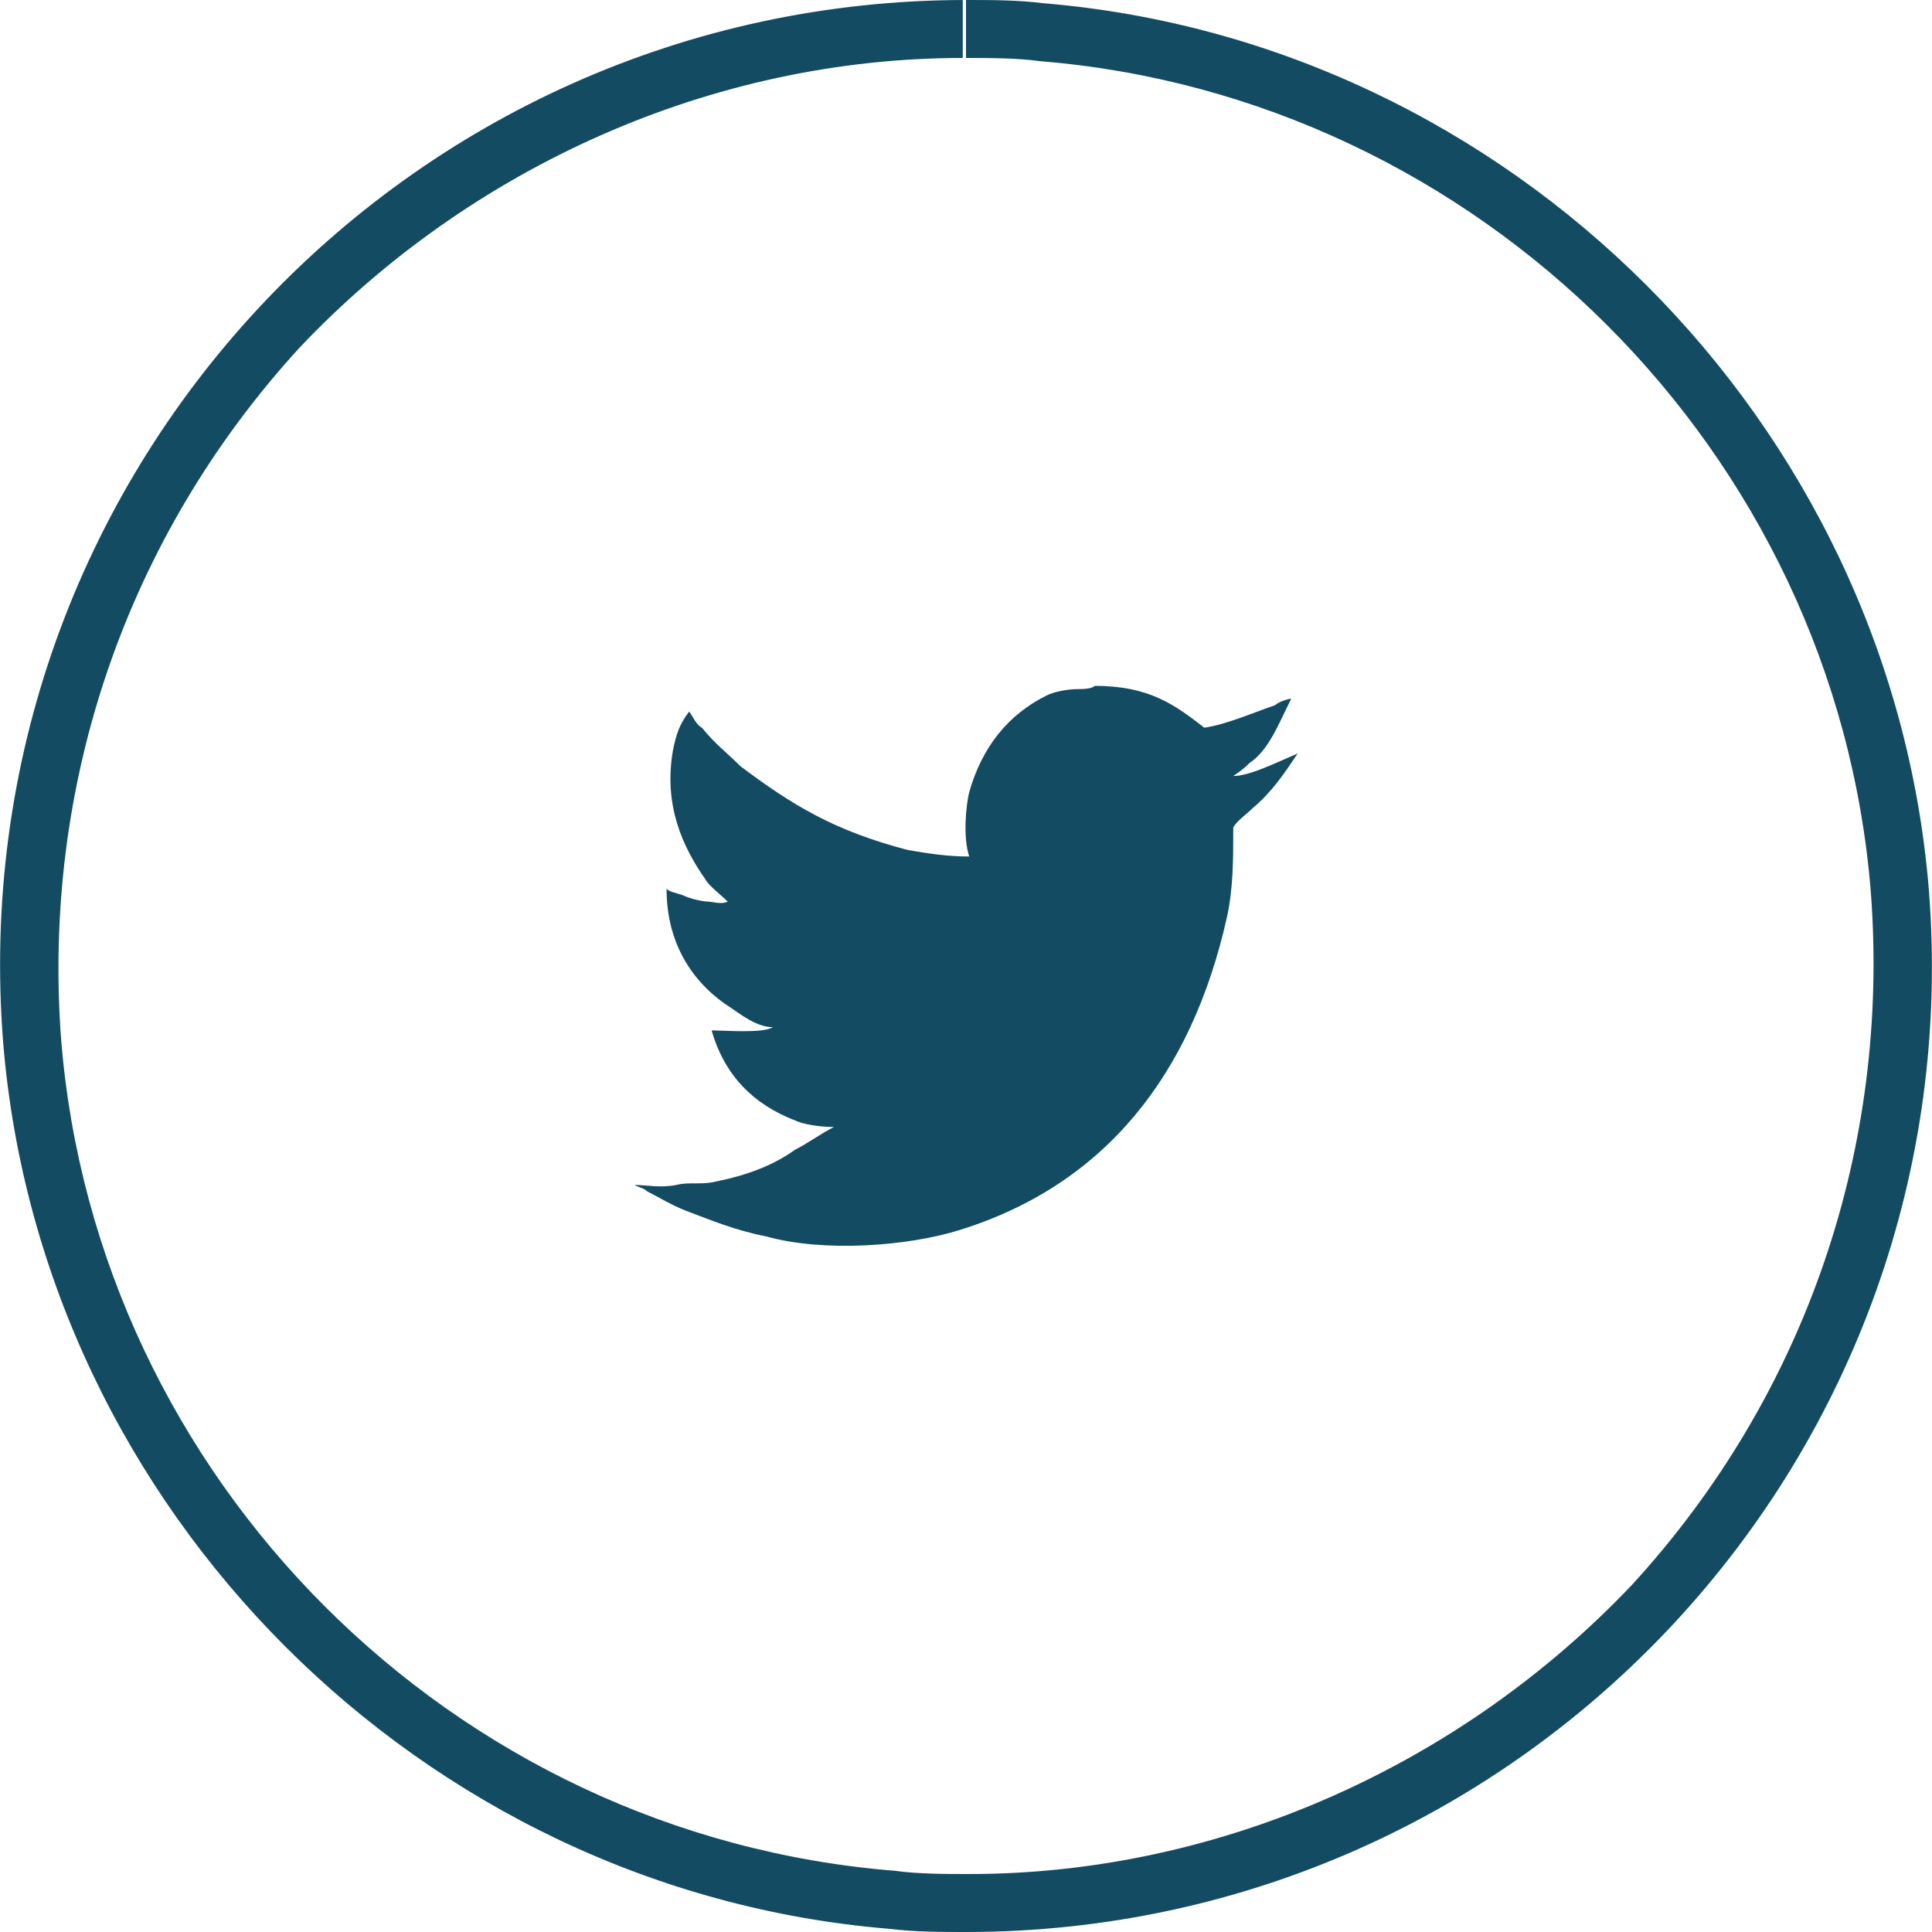 <svg xmlns="http://www.w3.org/2000/svg" viewBox="0 0 60 60"><path fill="#124B62" d="M30 0v1.8c.7 0 1.6 0 2.3.1C45.9 3 57 14 58.1 27.7c.6 7.9-2 15.6-7.4 21.5-5.3 5.6-12.8 9-20.6 9-.7 0-1.6 0-2.3-.1C14 57 3 45.9 1.9 32.3c-.6-7.9 2-15.6 7.4-21.5 5.3-5.6 12.8-9 20.6-9V0m.1 0C12.6 0-1.3 14.8.1 32.4c1.2 14.5 13 26.3 27.5 27.5.8.1 1.7.1 2.4.1 17.4 0 31.3-14.8 29.9-32.4C58.7 13.1 46.9 1.3 32.4.1 31.6 0 30.8 0 30 0z"/><path fill="#124B62" d="M40.3 23.4c-.4.6-.8 1.2-1.4 1.7-.2.2-.5.4-.6.6 0 1 0 1.9-.2 2.8-1.1 4.9-3.8 8.3-8.3 9.7-1.6.5-4.2.7-6 .2-1-.2-1.7-.5-2.5-.8-.5-.2-.8-.4-1.2-.6-.1-.1-.2-.1-.4-.2.4 0 .8.1 1.3 0 .4-.1.8 0 1.2-.1 1-.2 1.8-.5 2.5-1 .4-.2.8-.5 1.2-.7-.5 0-1-.1-1.2-.2-1.3-.5-2.2-1.4-2.6-2.8.4 0 1.6.1 1.9-.1-.5 0-1-.4-1.3-.6-1.1-.7-2-1.9-2-3.7.1.1.2.1.5.2.2.1.6.2.8.2.1 0 .4.1.6 0-.2-.2-.6-.5-.7-.7-.7-1-1.3-2.3-1-4 .1-.5.2-.8.5-1.2.1.1.2.4.4.5.4.5.8.8 1.2 1.2 1.6 1.2 2.9 2 5.2 2.6.6.1 1.2.2 1.9.2-.2-.6-.1-1.6 0-2 .4-1.4 1.2-2.4 2.4-3 .2-.1.6-.2 1-.2.1 0 .4 0 .5-.1 1.7 0 2.5.6 3.4 1.3.7-.1 1.6-.5 2.2-.7.1-.1.4-.2.5-.2-.4.8-.7 1.6-1.3 2-.1.1-.2.2-.5.4.5 0 1.3-.4 2-.7z"/></svg>
